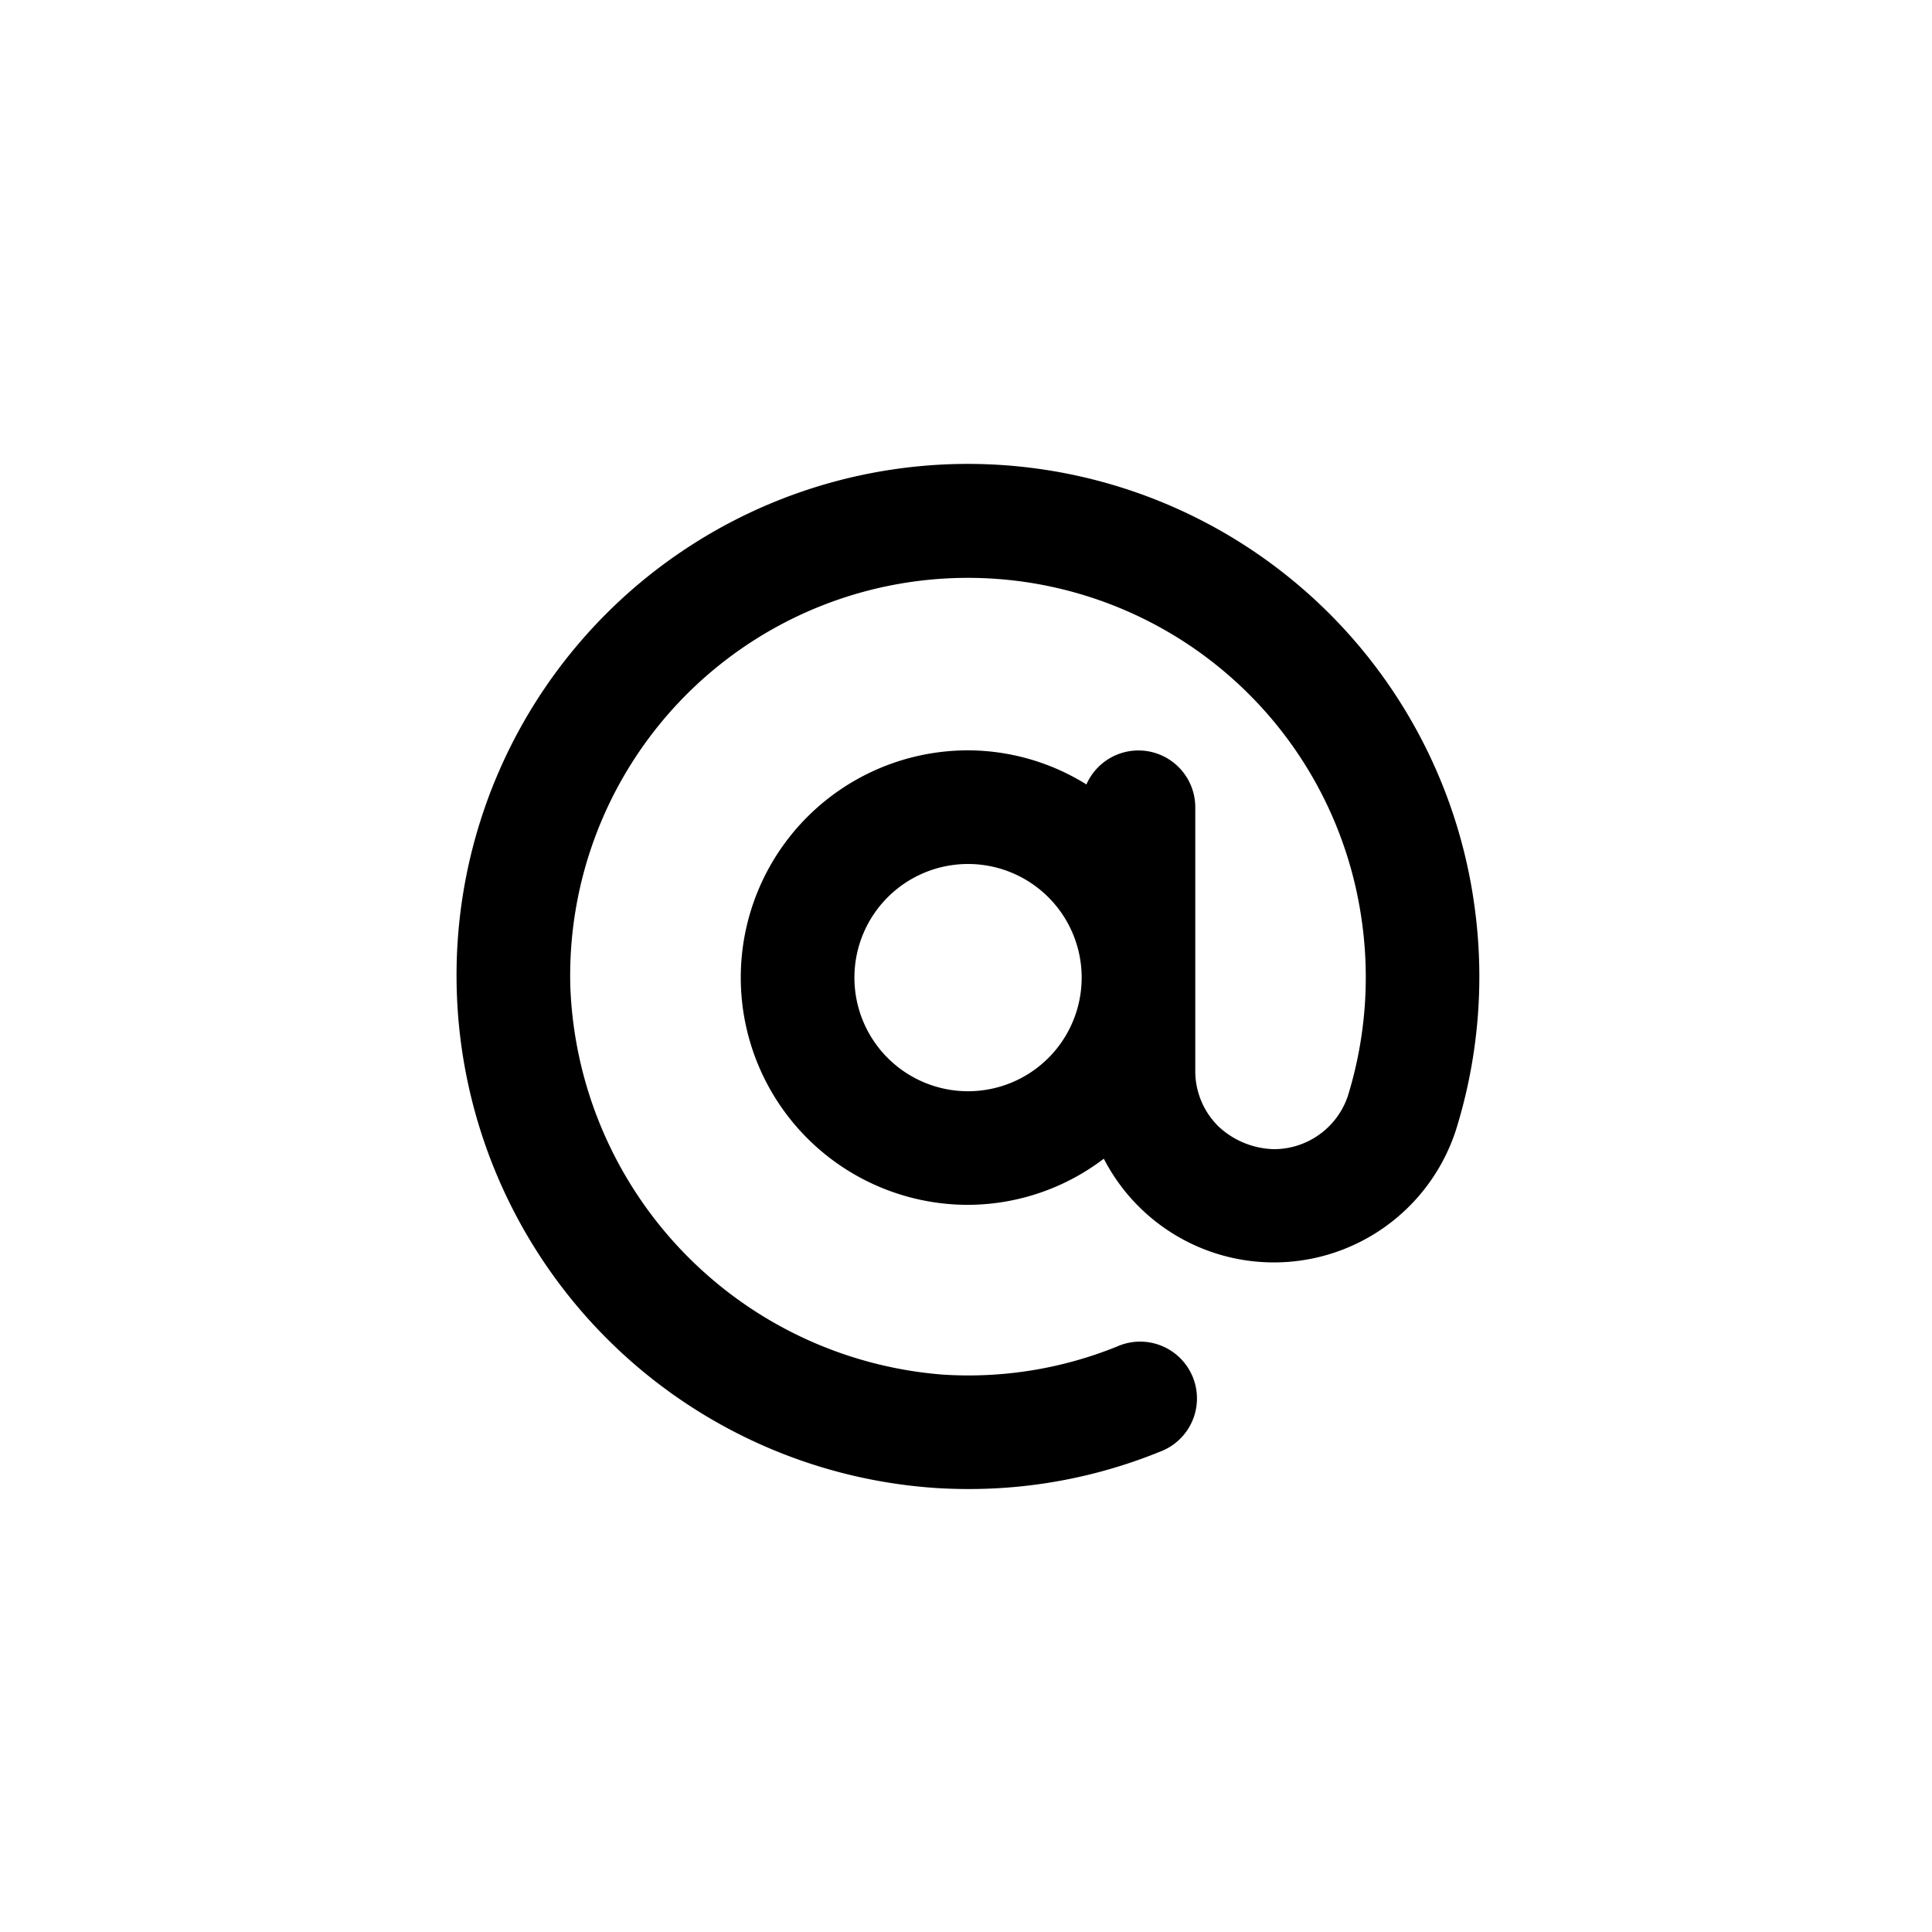 <?xml version="1.0" encoding="UTF-8"?>
<!--https://github.com/muchdogesec/stix2icons/-->
<svg width="200" height="200" xmlns="http://www.w3.org/2000/svg" viewBox="0 0 85 85" id="email-addr">
	<path style="fill:rgb(0,0,0)" d="M 64.813,39.464 A 22.496,22.496 0 0 0 20.094,43.51 22.598,22.598 0 0 0 41.172,65.466 c 0.477,0.03 0.955,0.045 1.43,0.045 a 22.271,22.271 0 0 0 8.418,-1.637 2.5,2.5 0 1 0 -1.875,-4.632 17.429,17.429 0 0 1 -7.669,1.235 17.789,17.789 0 0 1 -16.384,-17.079 17.497,17.497 0 0 1 34.778,-3.177 17.699,17.699 0 0 1 -0.57,7.998 3.437,3.437 0 0 1 -3.234,2.34 3.697,3.697 0 0 1 -2.457,-1 3.412,3.412 0 0 1 -1.022,-2.437 V 35.512 a 2.5,2.5 0 0 0 -4.789,-1 9.896,9.896 0 0 0 -5.209,-1.5 9.998,9.998 0 0 0 0,19.996 9.903,9.903 0 0 0 5.974,-2.03 8.418,8.418 0 0 0 15.497,-1.277 22.638,22.638 0 0 0 0.752,-10.238 z m -22.223,8.546 a 4.999,4.999 0 1 1 4.999,-4.999 4.999,4.999 0 0 1 -4.999,4.999 z" />
</svg>